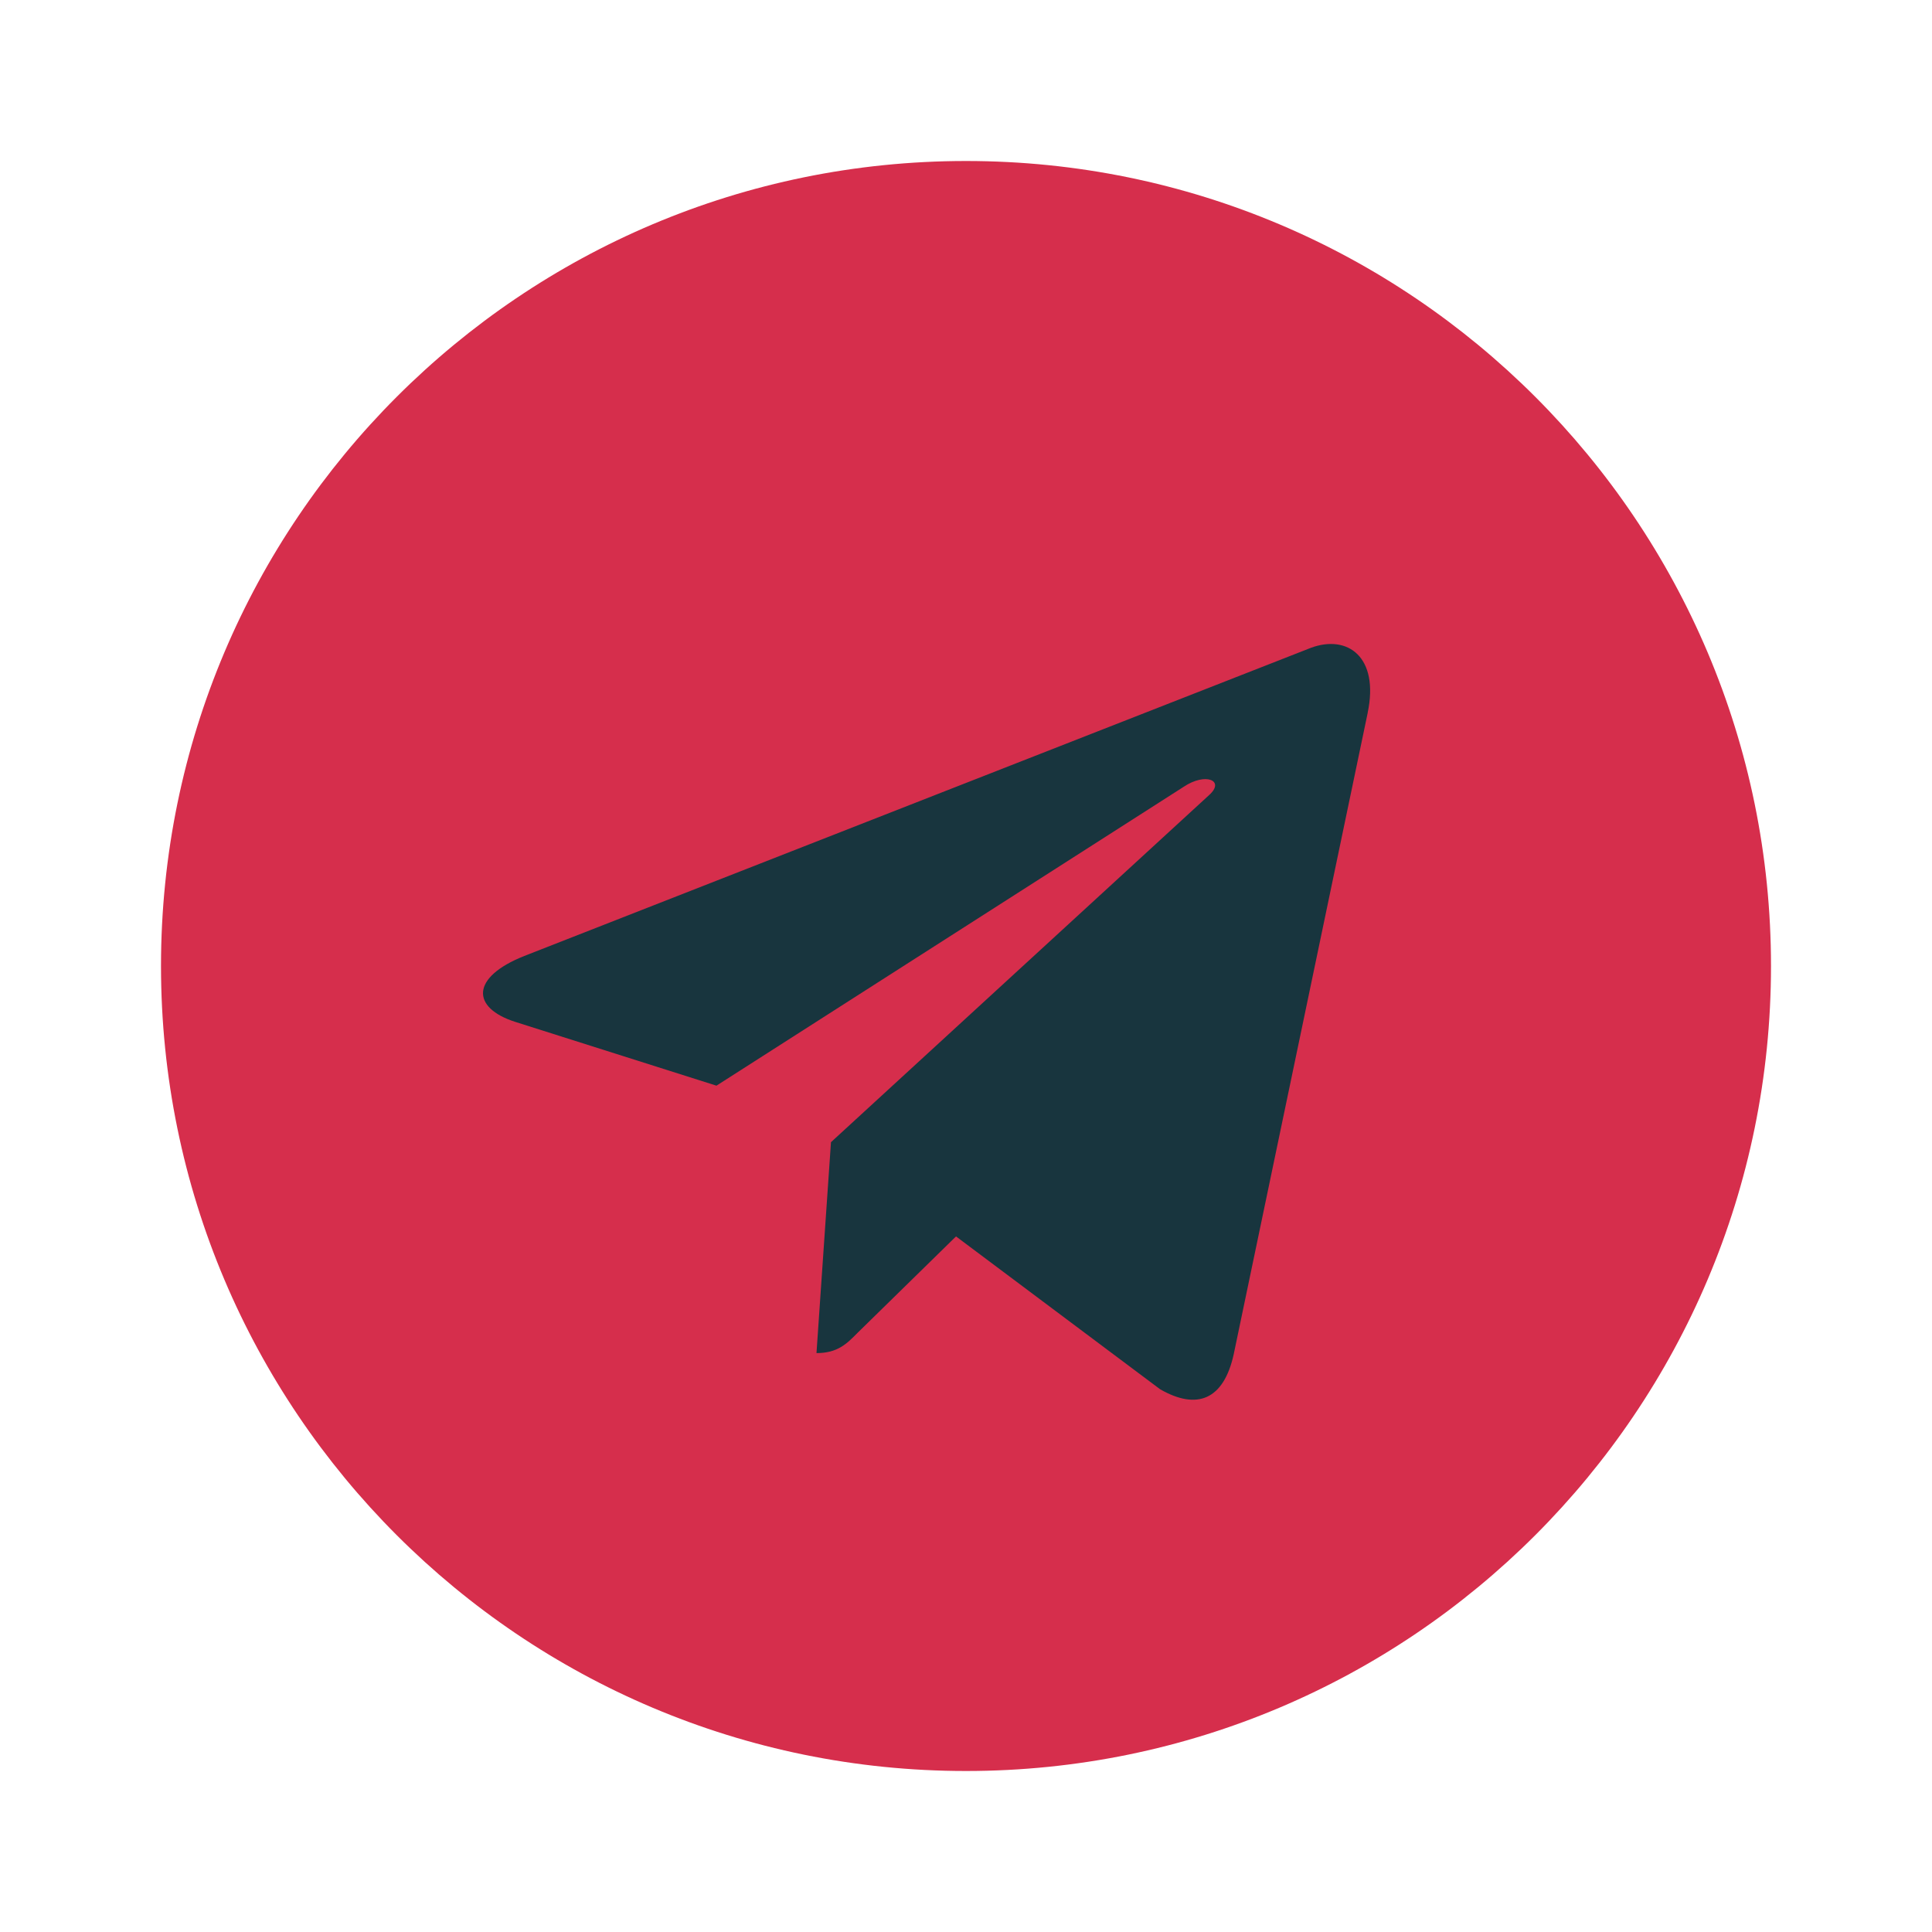 <svg width="36" height="36" viewBox="0 0 36 36" fill="none" xmlns="http://www.w3.org/2000/svg">
<path d="M18 33C26.284 33 33 26.284 33 18C33 9.716 26.284 3 18 3C9.716 3 3 9.716 3 18C3 26.284 9.716 33 18 33Z" fill="#D62E4C"/>
<path d="M9.77 17.813L24.43 12.07C25.11 11.82 25.704 12.239 25.484 13.284L25.485 13.283L22.989 25.232C22.804 26.079 22.309 26.285 21.616 25.886L17.814 23.039L15.981 24.834C15.778 25.04 15.607 25.213 15.214 25.213L15.484 21.283L22.529 14.816C22.836 14.542 22.461 14.388 22.056 14.661L13.35 20.23L9.597 19.04C8.783 18.778 8.765 18.212 9.77 17.813Z" fill="#18353E"/>
</svg>
